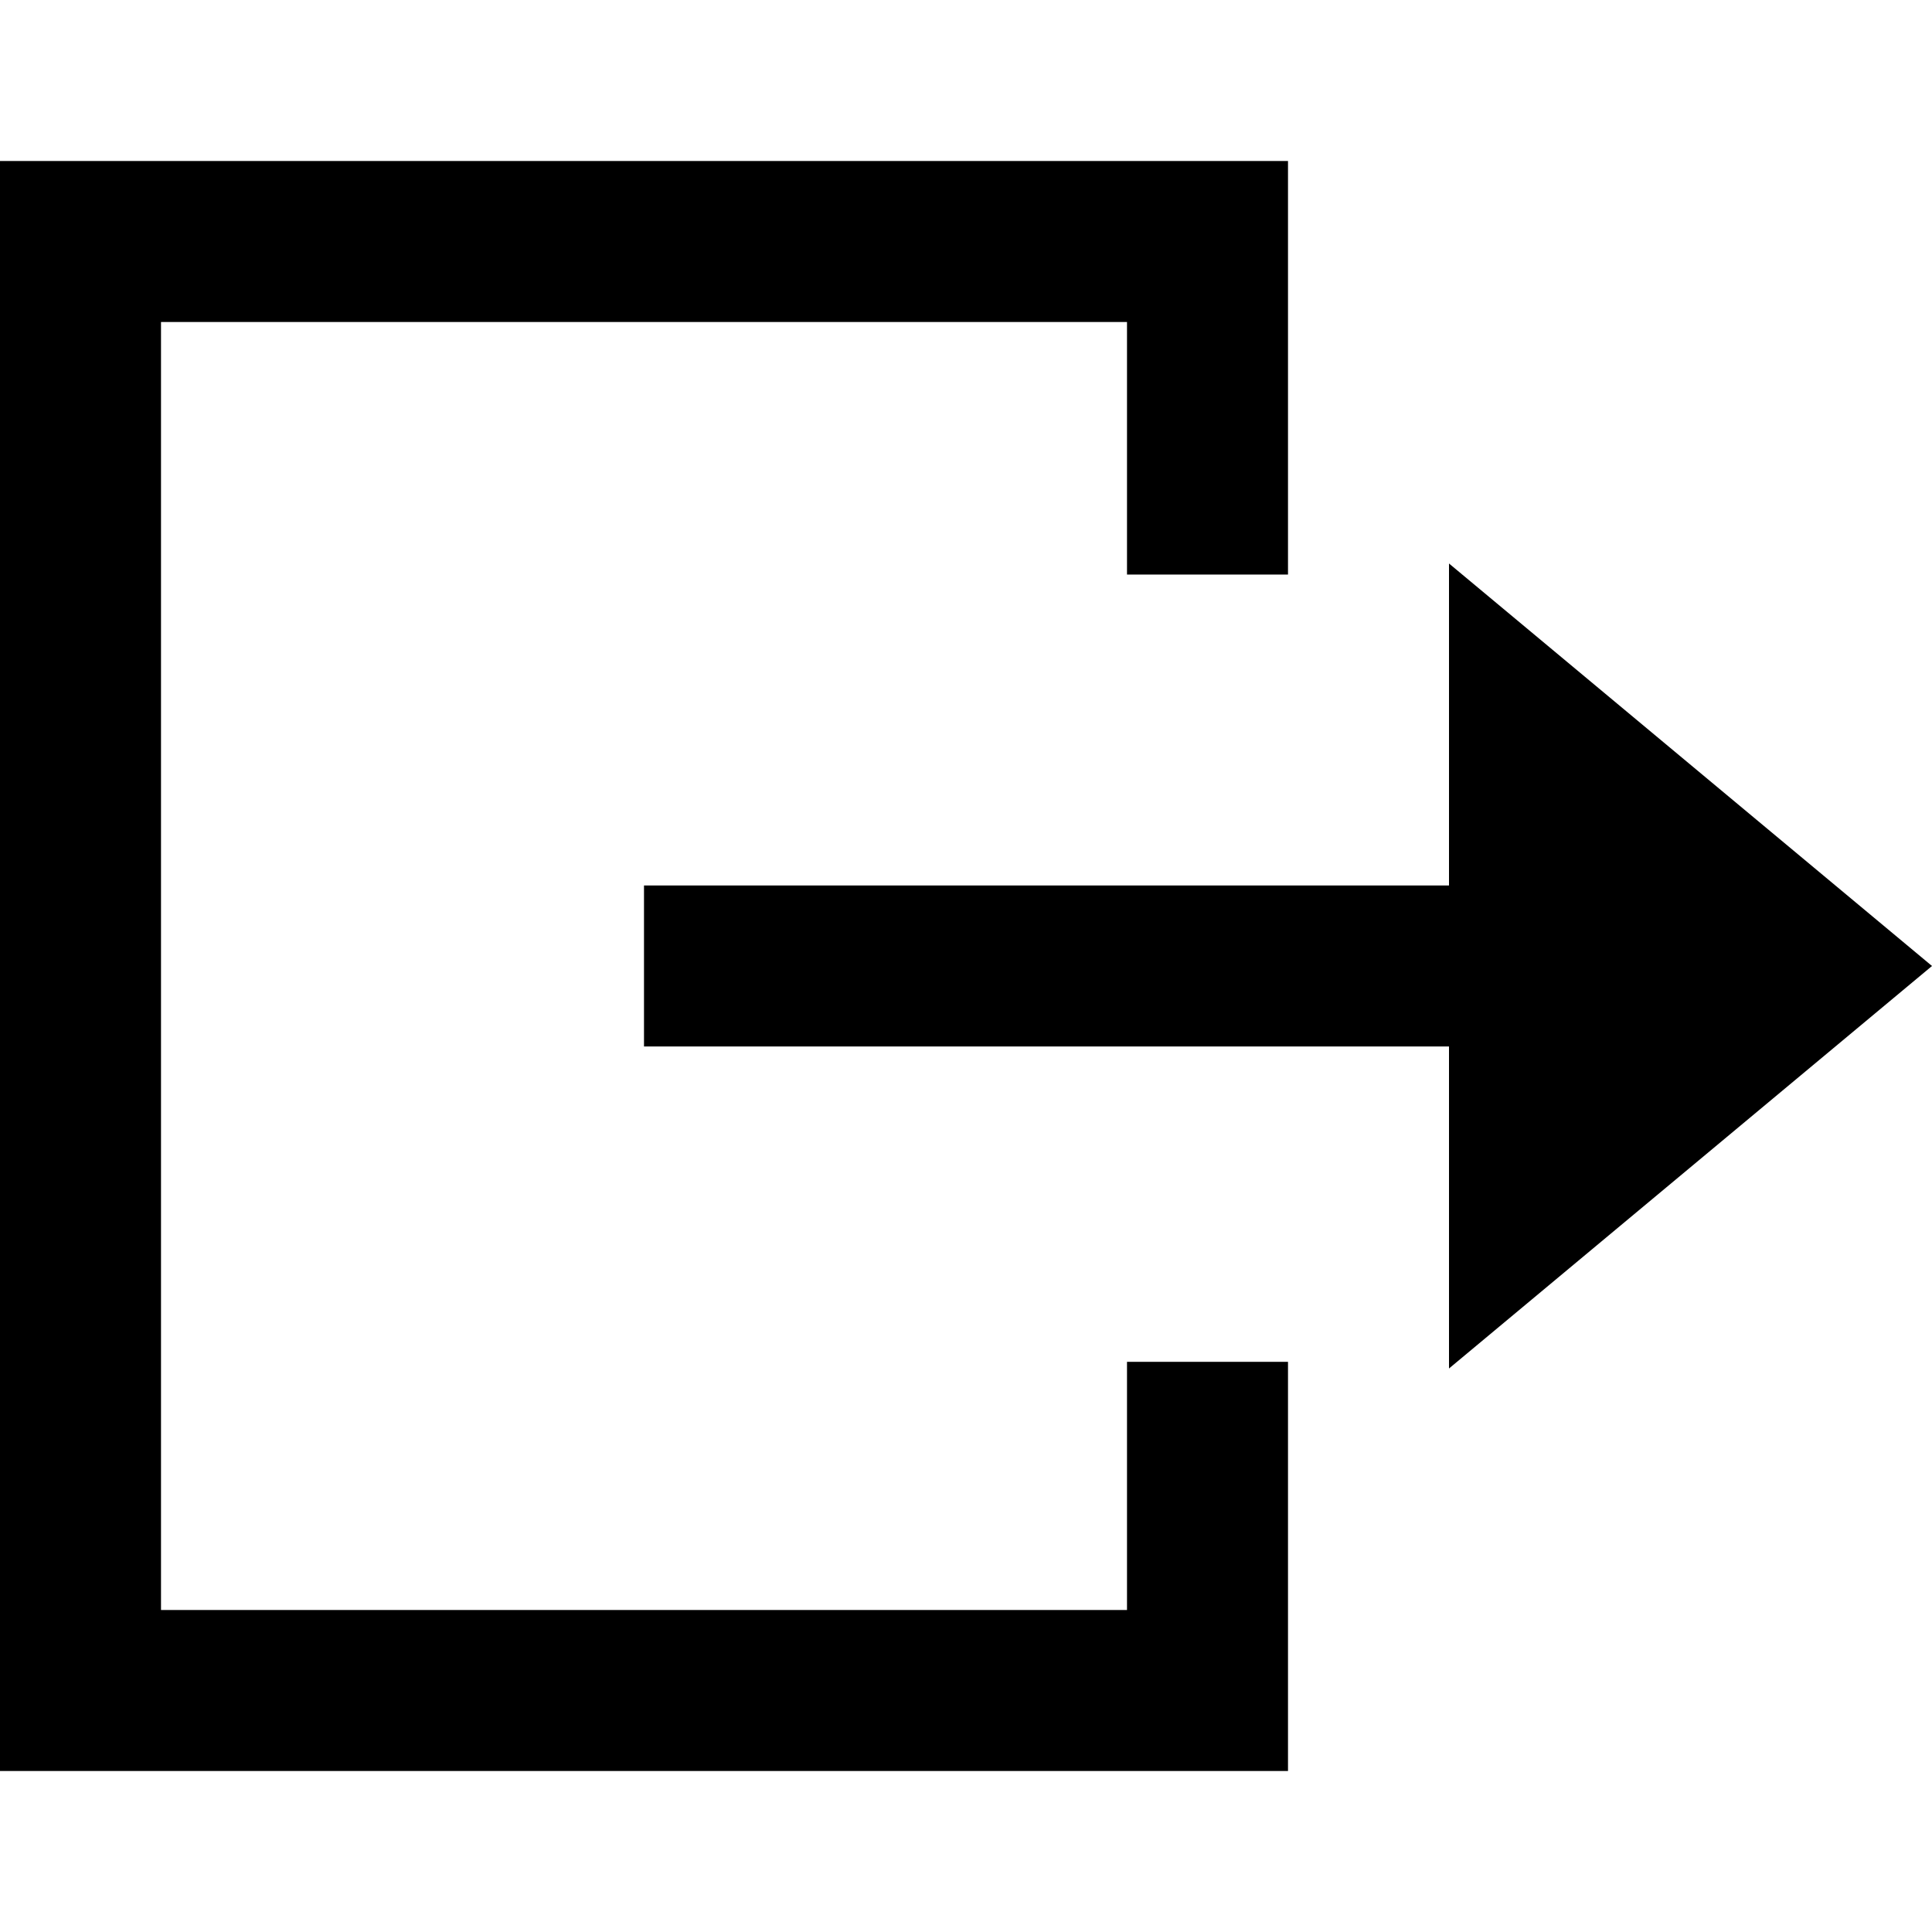 <svg clip-rule="evenodd" fill-rule="evenodd" height="24" width="24" xmlns="http://www.w3.org/2000/svg">
    <path d="m16 2v5.137h-2v-3.137h-12v16h12v-3.083h2v5.083h-16v-20zm2 9v-4l6 5-6 5v-4h-10v-2z"/>
</svg>
